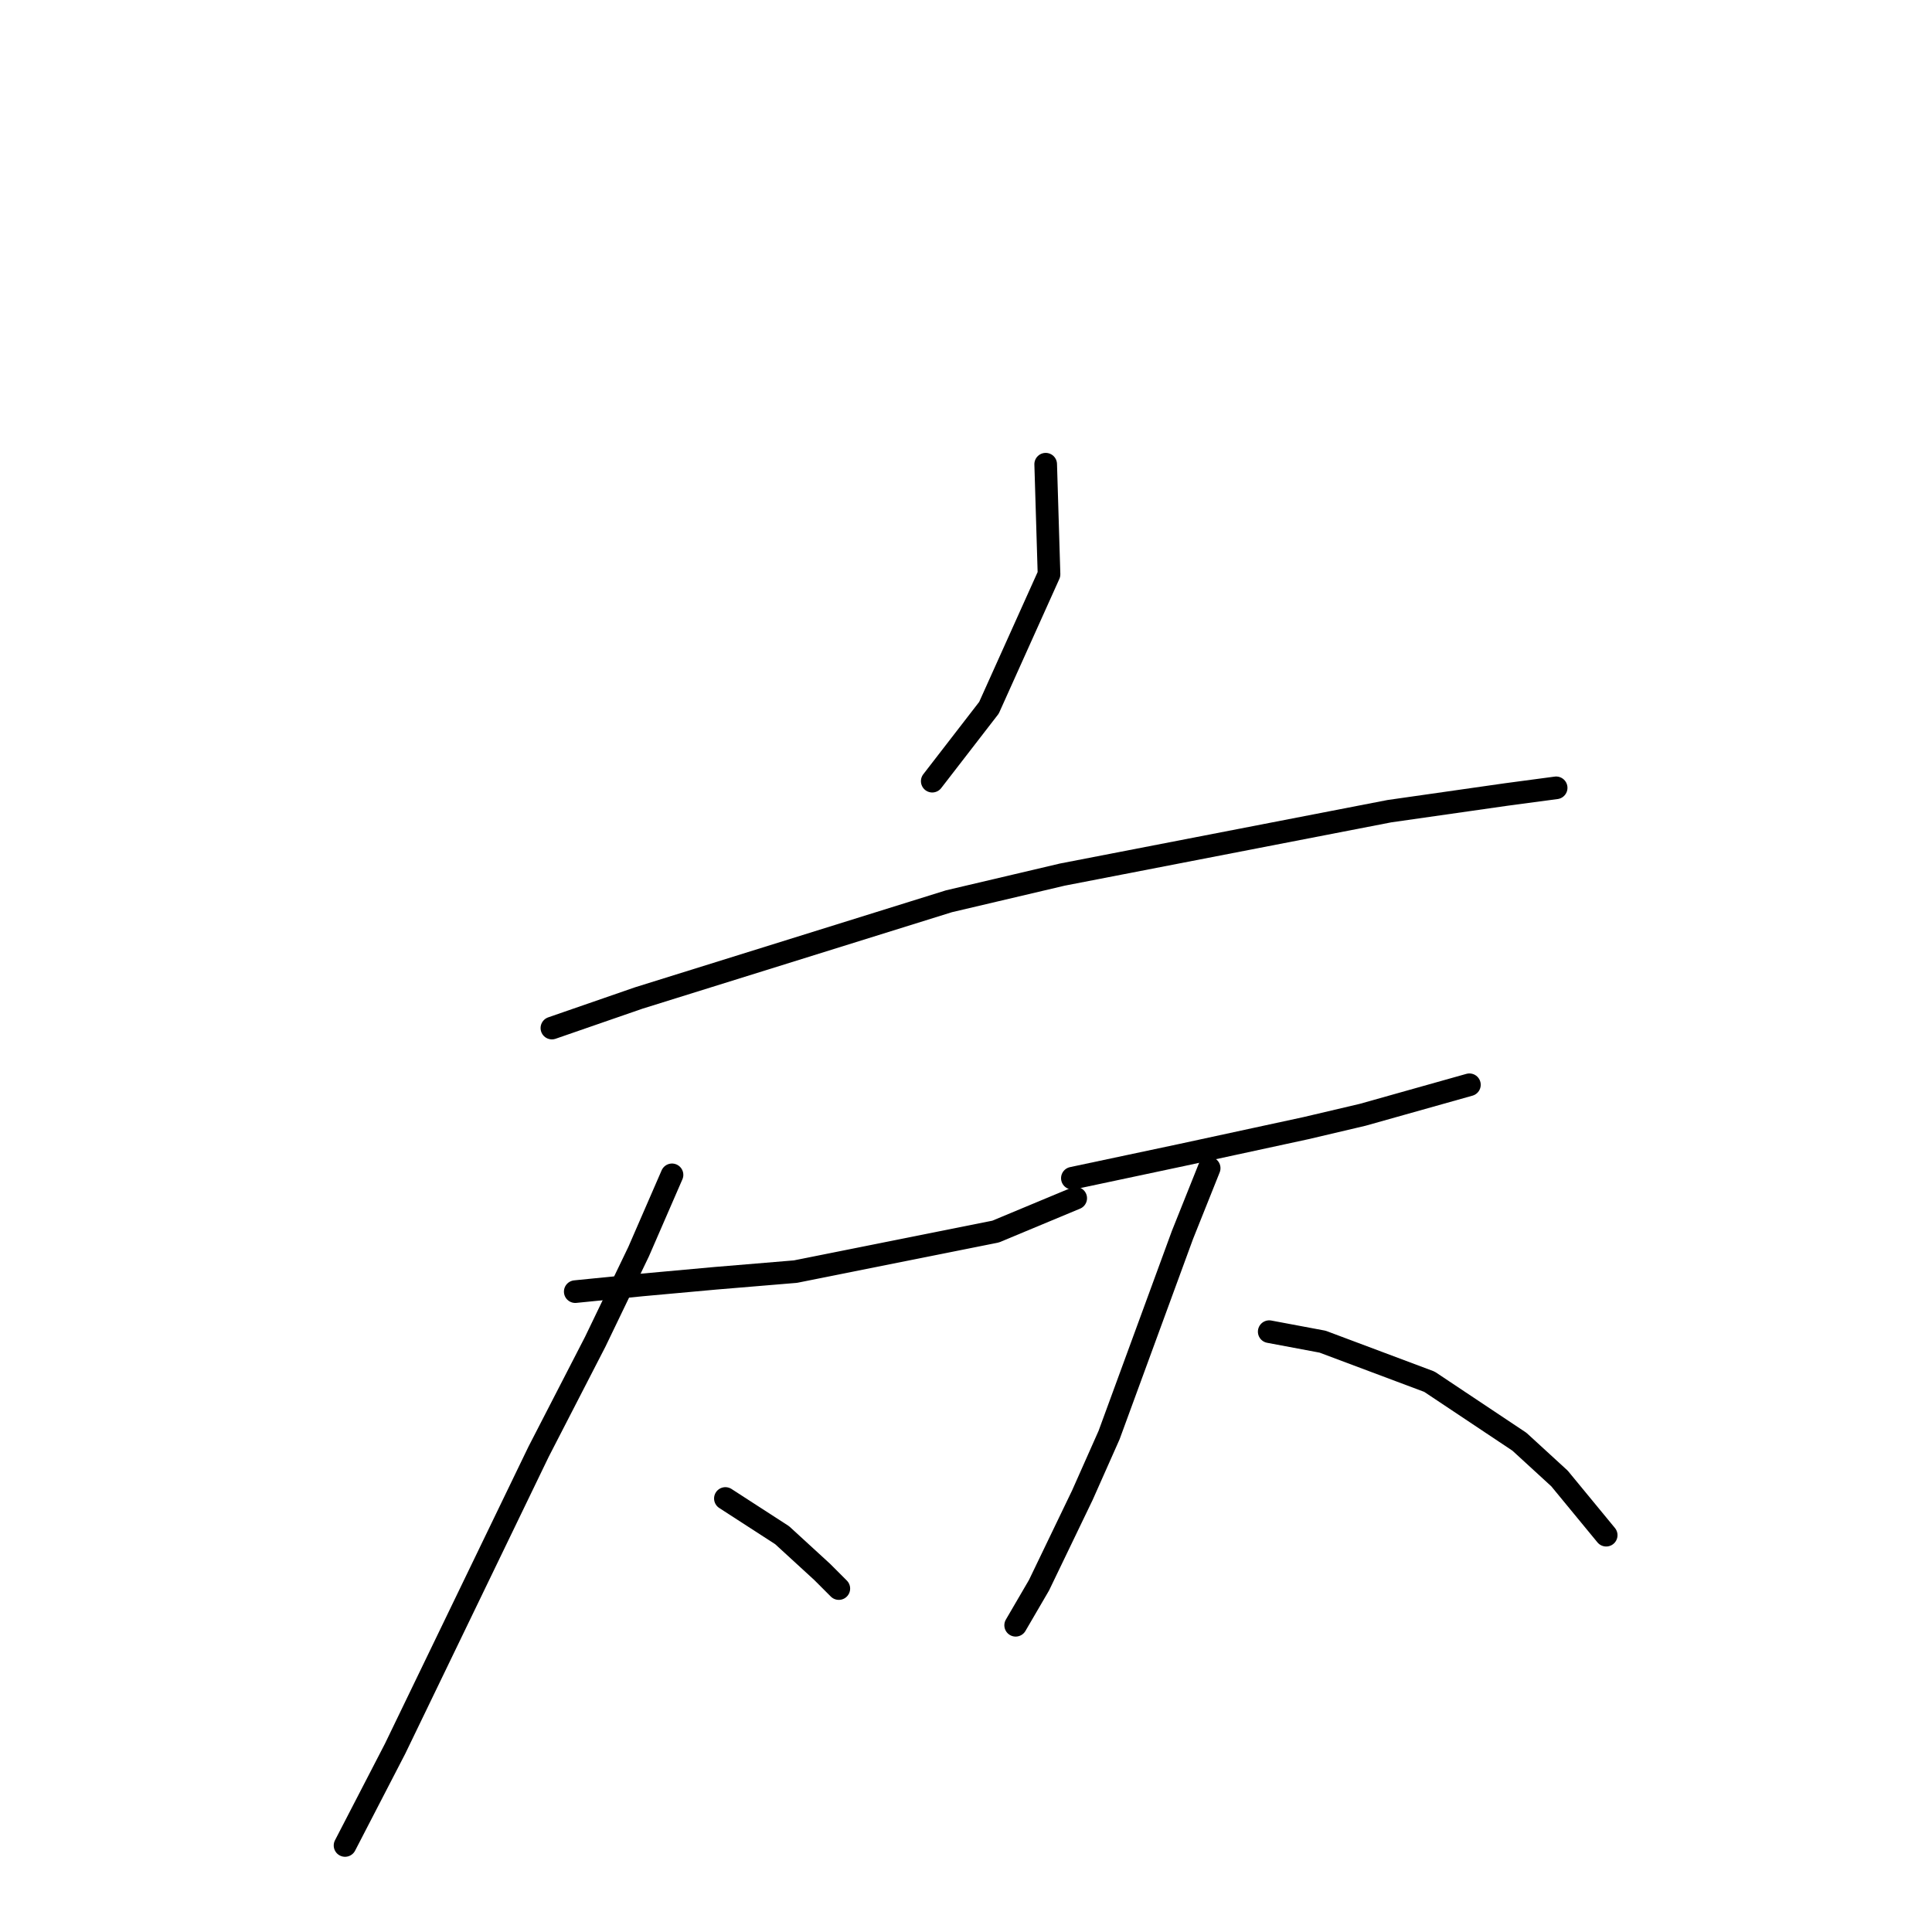 <?xml version="1.0" standalone="no"?>
    <svg width="256" height="256" xmlns="http://www.w3.org/2000/svg" version="1.1">
    <polyline stroke="black" stroke-width="3" stroke-linecap="round" fill="transparent" stroke-linejoin="round" points="138.559 61.51 139.001 76.099 131.043 93.782 123.528 103.508 123.528 103.508 " />
        <polyline stroke="black" stroke-width="3" stroke-linecap="round" fill="transparent" stroke-linejoin="round" points="73.13 136.223 84.624 132.244 125.738 119.423 140.769 115.887 184.094 107.487 199.567 105.277 206.198 104.392 206.198 104.392 " />
        <polyline stroke="black" stroke-width="3" stroke-linecap="round" fill="transparent" stroke-linejoin="round" points="76.224 171.147 85.066 170.263 94.792 169.379 105.402 168.495 131.927 163.19 142.537 158.769 142.537 158.769 " />
        <polyline stroke="black" stroke-width="3" stroke-linecap="round" fill="transparent" stroke-linejoin="round" points="89.045 155.674 84.624 165.842 78.877 177.779 71.362 192.368 52.352 231.713 45.72 244.534 45.72 244.534 " />
        <polyline stroke="black" stroke-width="3" stroke-linecap="round" fill="transparent" stroke-linejoin="round" points="96.118 198.557 103.634 203.42 108.939 208.283 111.149 210.493 111.149 210.493 " />
        <polyline stroke="black" stroke-width="3" stroke-linecap="round" fill="transparent" stroke-linejoin="round" points="142.095 156.117 156.684 153.022 173.041 149.485 180.557 147.717 194.704 143.738 194.704 143.738 " />
        <polyline stroke="black" stroke-width="3" stroke-linecap="round" fill="transparent" stroke-linejoin="round" points="160.221 154.79 156.684 163.632 146.958 190.157 143.422 198.115 137.674 210.051 134.58 215.356 134.58 215.356 " />
        <polyline stroke="black" stroke-width="3" stroke-linecap="round" fill="transparent" stroke-linejoin="round" points="168.178 176.452 175.252 177.779 189.399 183.084 201.335 191.041 206.64 195.904 212.829 203.42 212.829 203.42 " />
        </svg>